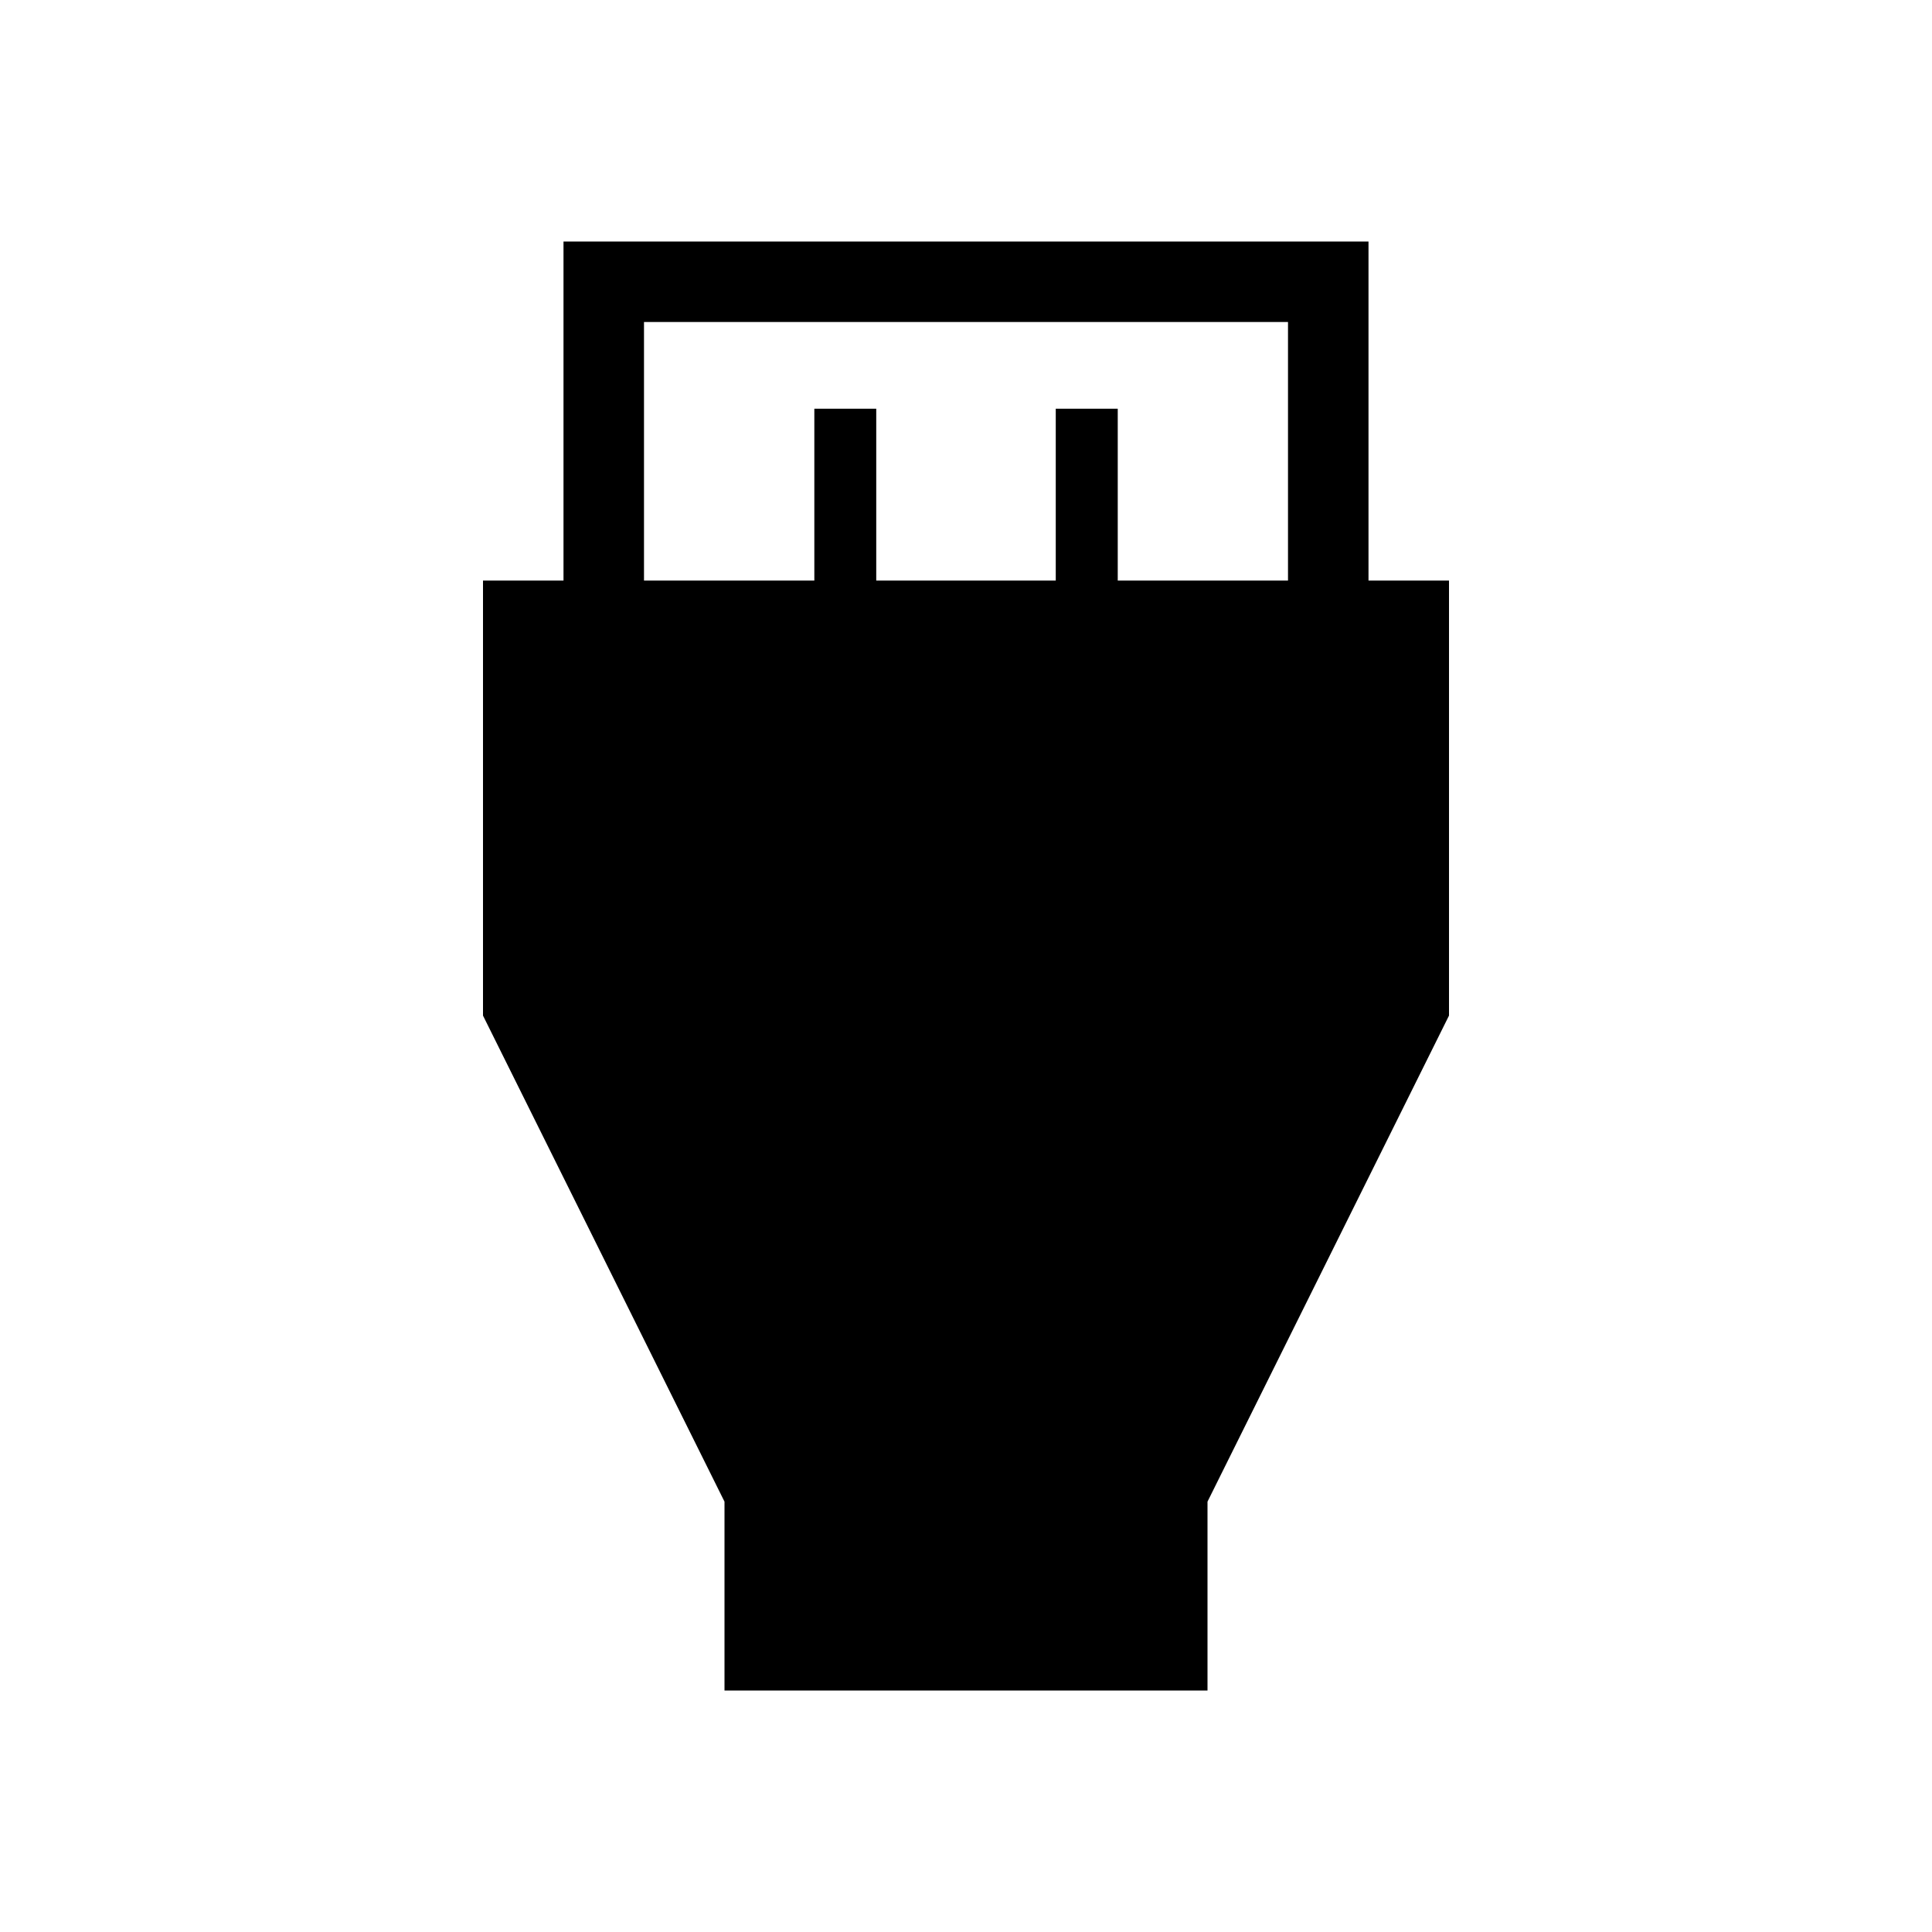 <svg xmlns="http://www.w3.org/2000/svg" xmlns:xlink="http://www.w3.org/1999/xlink" width="24" height="24" viewBox="0 0 24 24"><path fill="currentColor" d="M9 21v-2.346l-3-6.038V7.212h1V3h10v4.212h1v5.404l-3 6.038V21zM8 7.212h2.116V5.077h.769v2.135h2.23V5.077h.77v2.135H16V4H8z"/></svg>